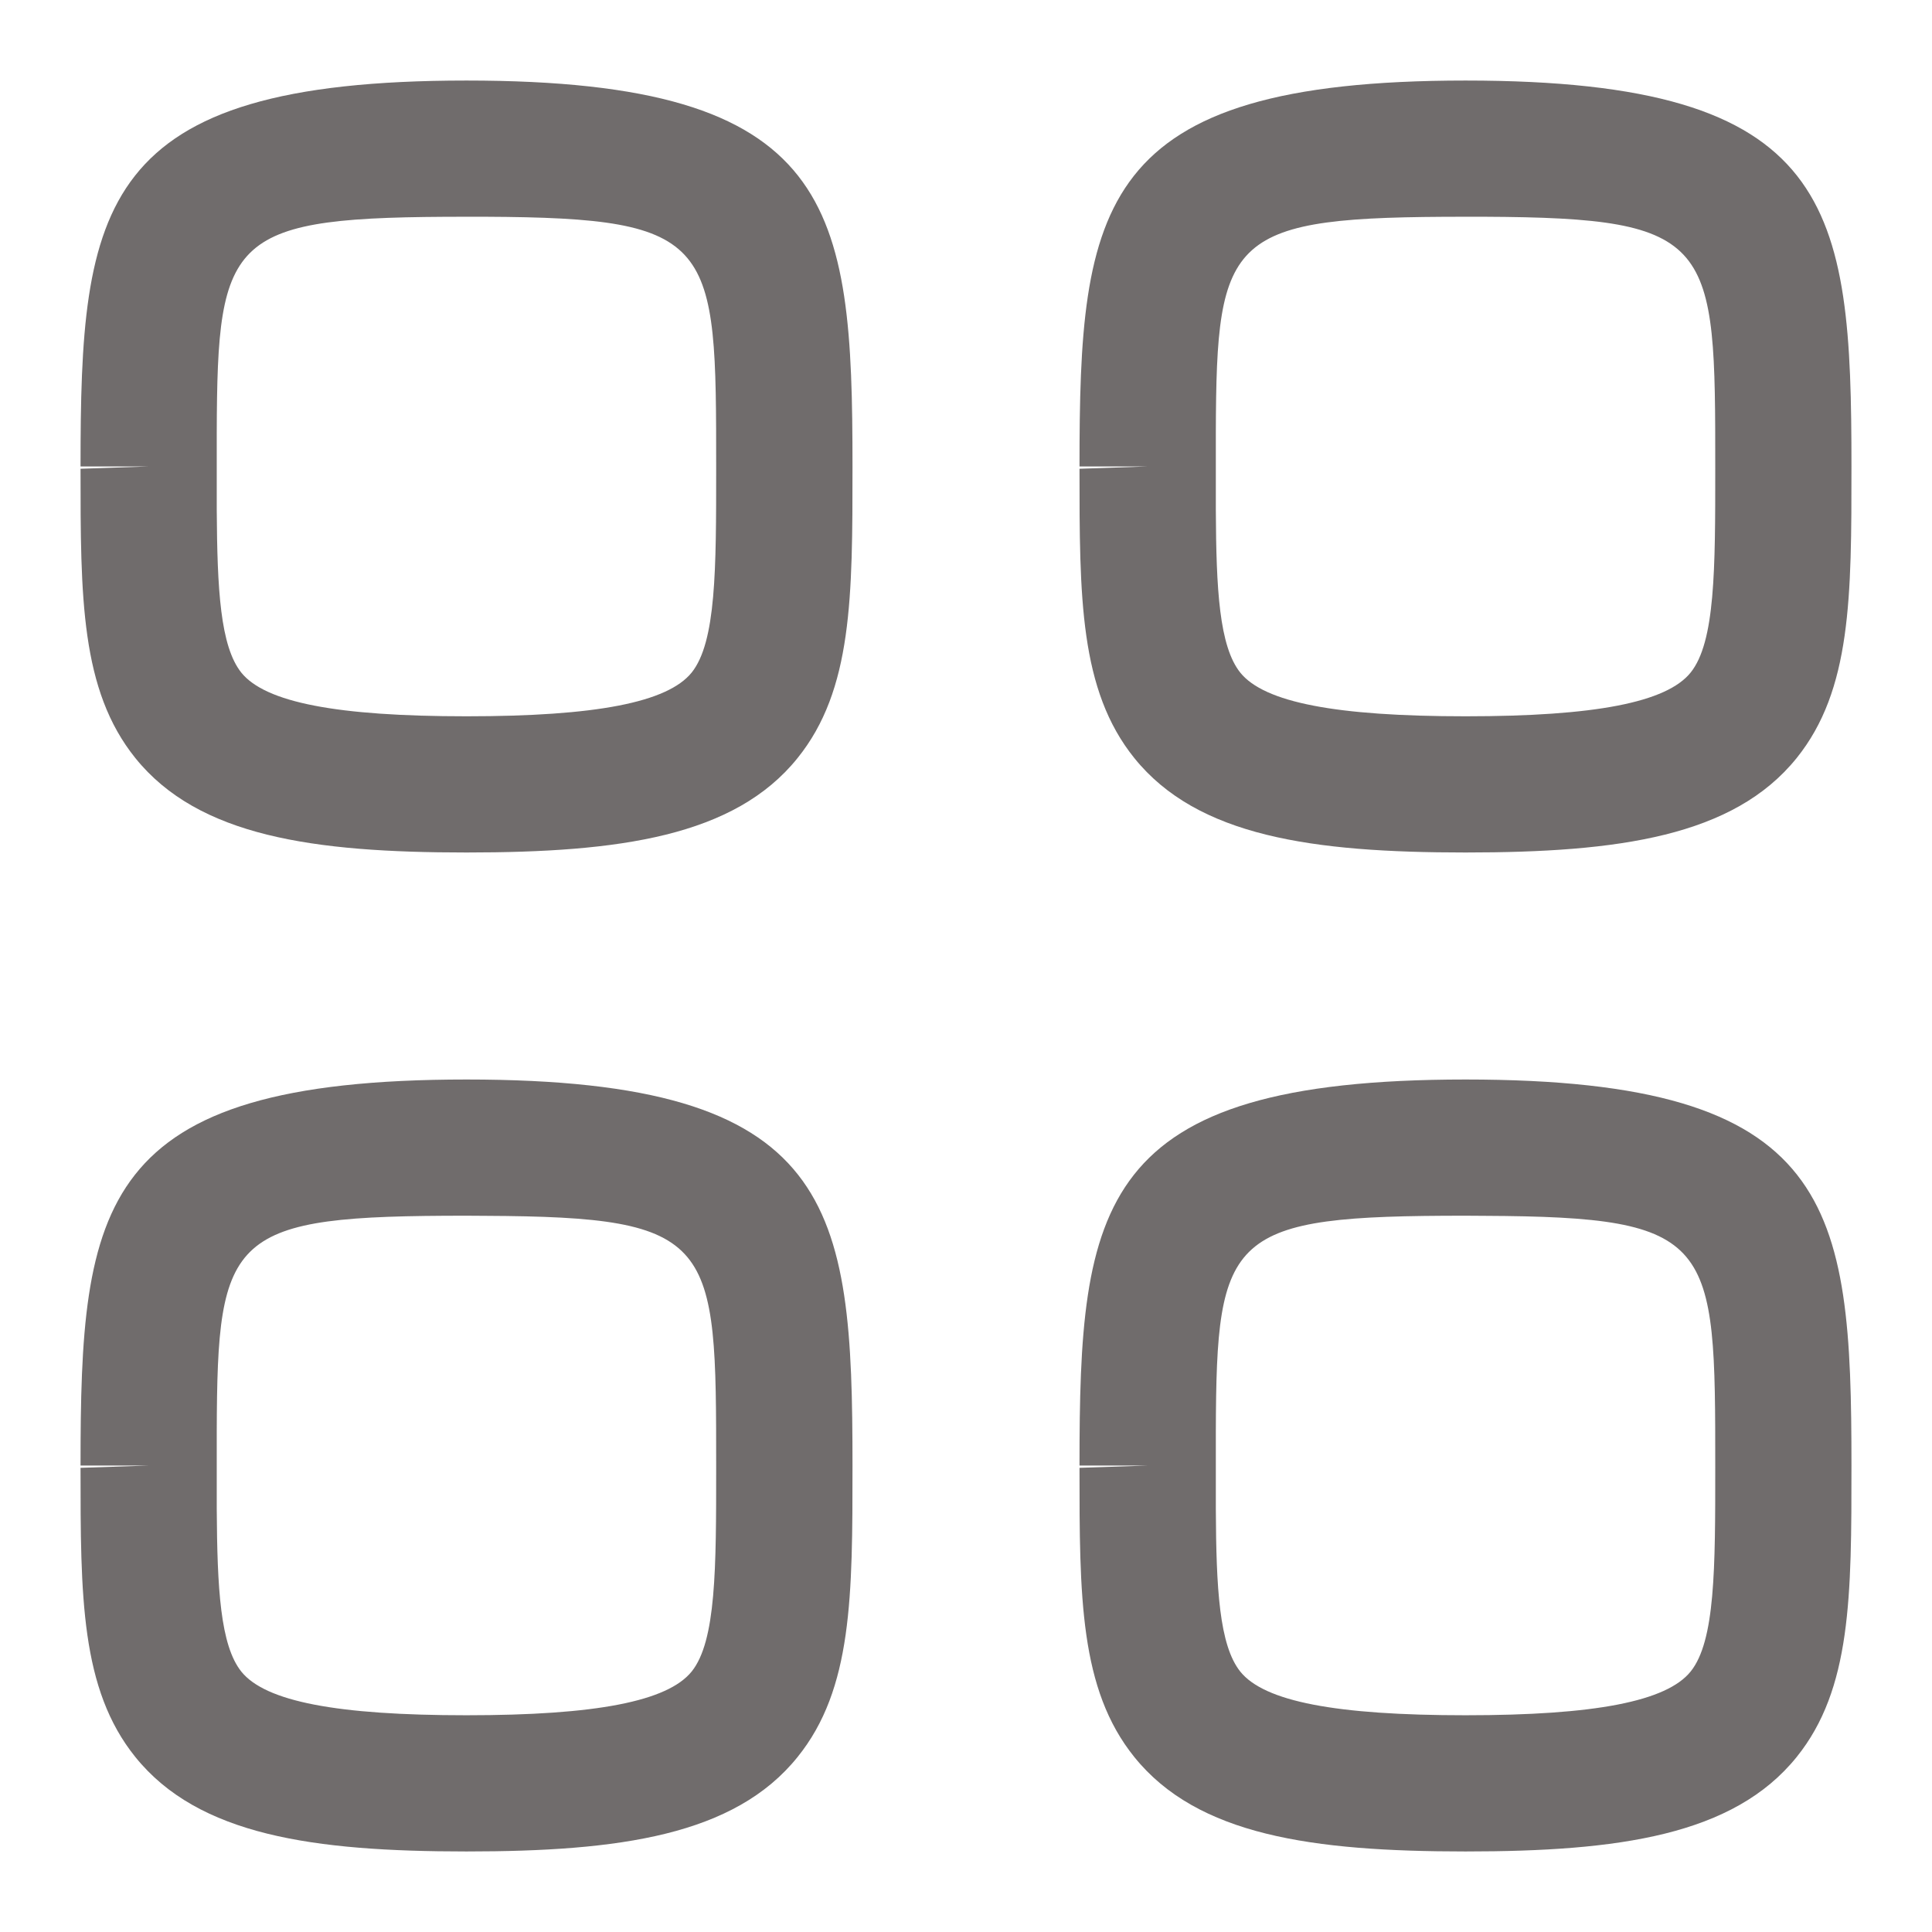 <svg width="16" height="16" viewBox="0 0 16 16" fill="none" xmlns="http://www.w3.org/2000/svg">
<path fill-rule="evenodd" clip-rule="evenodd" d="M3.863 8.94C6.924 8.94 7.06 9.978 7.06 12.137C7.06 13.218 7.06 13.988 6.605 14.551C6.083 15.2 5.131 15.333 3.863 15.333C2.595 15.333 1.644 15.2 1.121 14.551C0.667 13.988 0.667 13.219 0.667 12.156L1.231 12.137H0.667C0.667 9.978 0.803 8.94 3.863 8.94ZM12.137 8.94C15.197 8.94 15.333 9.978 15.333 12.137C15.333 13.218 15.333 13.988 14.879 14.551C14.356 15.2 13.405 15.333 12.137 15.333C10.868 15.333 9.917 15.2 9.394 14.551C8.94 13.988 8.94 13.219 8.94 12.156L9.504 12.137H8.94C8.94 9.978 9.076 8.94 12.137 8.94ZM4.018 10.069L3.863 10.068C1.901 10.068 1.8 10.209 1.795 11.856L1.795 12.498C1.799 13.153 1.824 13.626 1.999 13.844C2.198 14.091 2.79 14.205 3.863 14.205C4.936 14.205 5.528 14.09 5.728 13.843C5.931 13.59 5.931 12.988 5.931 12.155C5.931 10.274 5.931 10.078 4.018 10.069ZM12.292 10.069L12.137 10.068C10.174 10.068 10.074 10.209 10.069 11.856L10.069 12.498C10.072 13.153 10.097 13.626 10.272 13.844C10.471 14.091 11.063 14.205 12.137 14.205C13.21 14.205 13.802 14.09 14.001 13.843C14.205 13.59 14.205 12.988 14.205 12.155C14.205 10.274 14.205 10.078 12.292 10.069ZM3.863 0.667C6.924 0.667 7.06 1.705 7.06 3.863C7.06 4.945 7.06 5.714 6.605 6.278C6.083 6.927 5.131 7.06 3.863 7.06C2.595 7.06 1.644 6.927 1.121 6.278C0.667 5.714 0.667 4.946 0.667 3.882L1.231 3.863H0.667C0.667 1.705 0.803 0.667 3.863 0.667ZM12.137 0.667C15.197 0.667 15.333 1.705 15.333 3.863C15.333 4.945 15.333 5.714 14.879 6.278C14.356 6.927 13.405 7.06 12.137 7.06C10.868 7.06 9.917 6.927 9.394 6.278C8.94 5.714 8.94 4.946 8.94 3.882L9.504 3.863H8.94C8.94 1.705 9.076 0.667 12.137 0.667ZM4.018 1.795L3.863 1.795C1.901 1.795 1.8 1.936 1.795 3.583L1.795 4.224C1.799 4.88 1.824 5.353 1.999 5.571C2.198 5.817 2.79 5.932 3.863 5.932C4.936 5.932 5.528 5.817 5.728 5.57C5.931 5.316 5.931 4.715 5.931 3.881C5.931 2.001 5.931 1.804 4.018 1.795ZM12.292 1.795L12.137 1.795C10.174 1.795 10.074 1.936 10.069 3.583L10.069 4.224C10.072 4.88 10.097 5.353 10.272 5.571C10.471 5.817 11.063 5.932 12.137 5.932C13.21 5.932 13.802 5.817 14.001 5.57C14.205 5.316 14.205 4.715 14.205 3.881C14.205 2.001 14.205 1.804 12.292 1.795Z" fill="#706C6C"/>
</svg>
